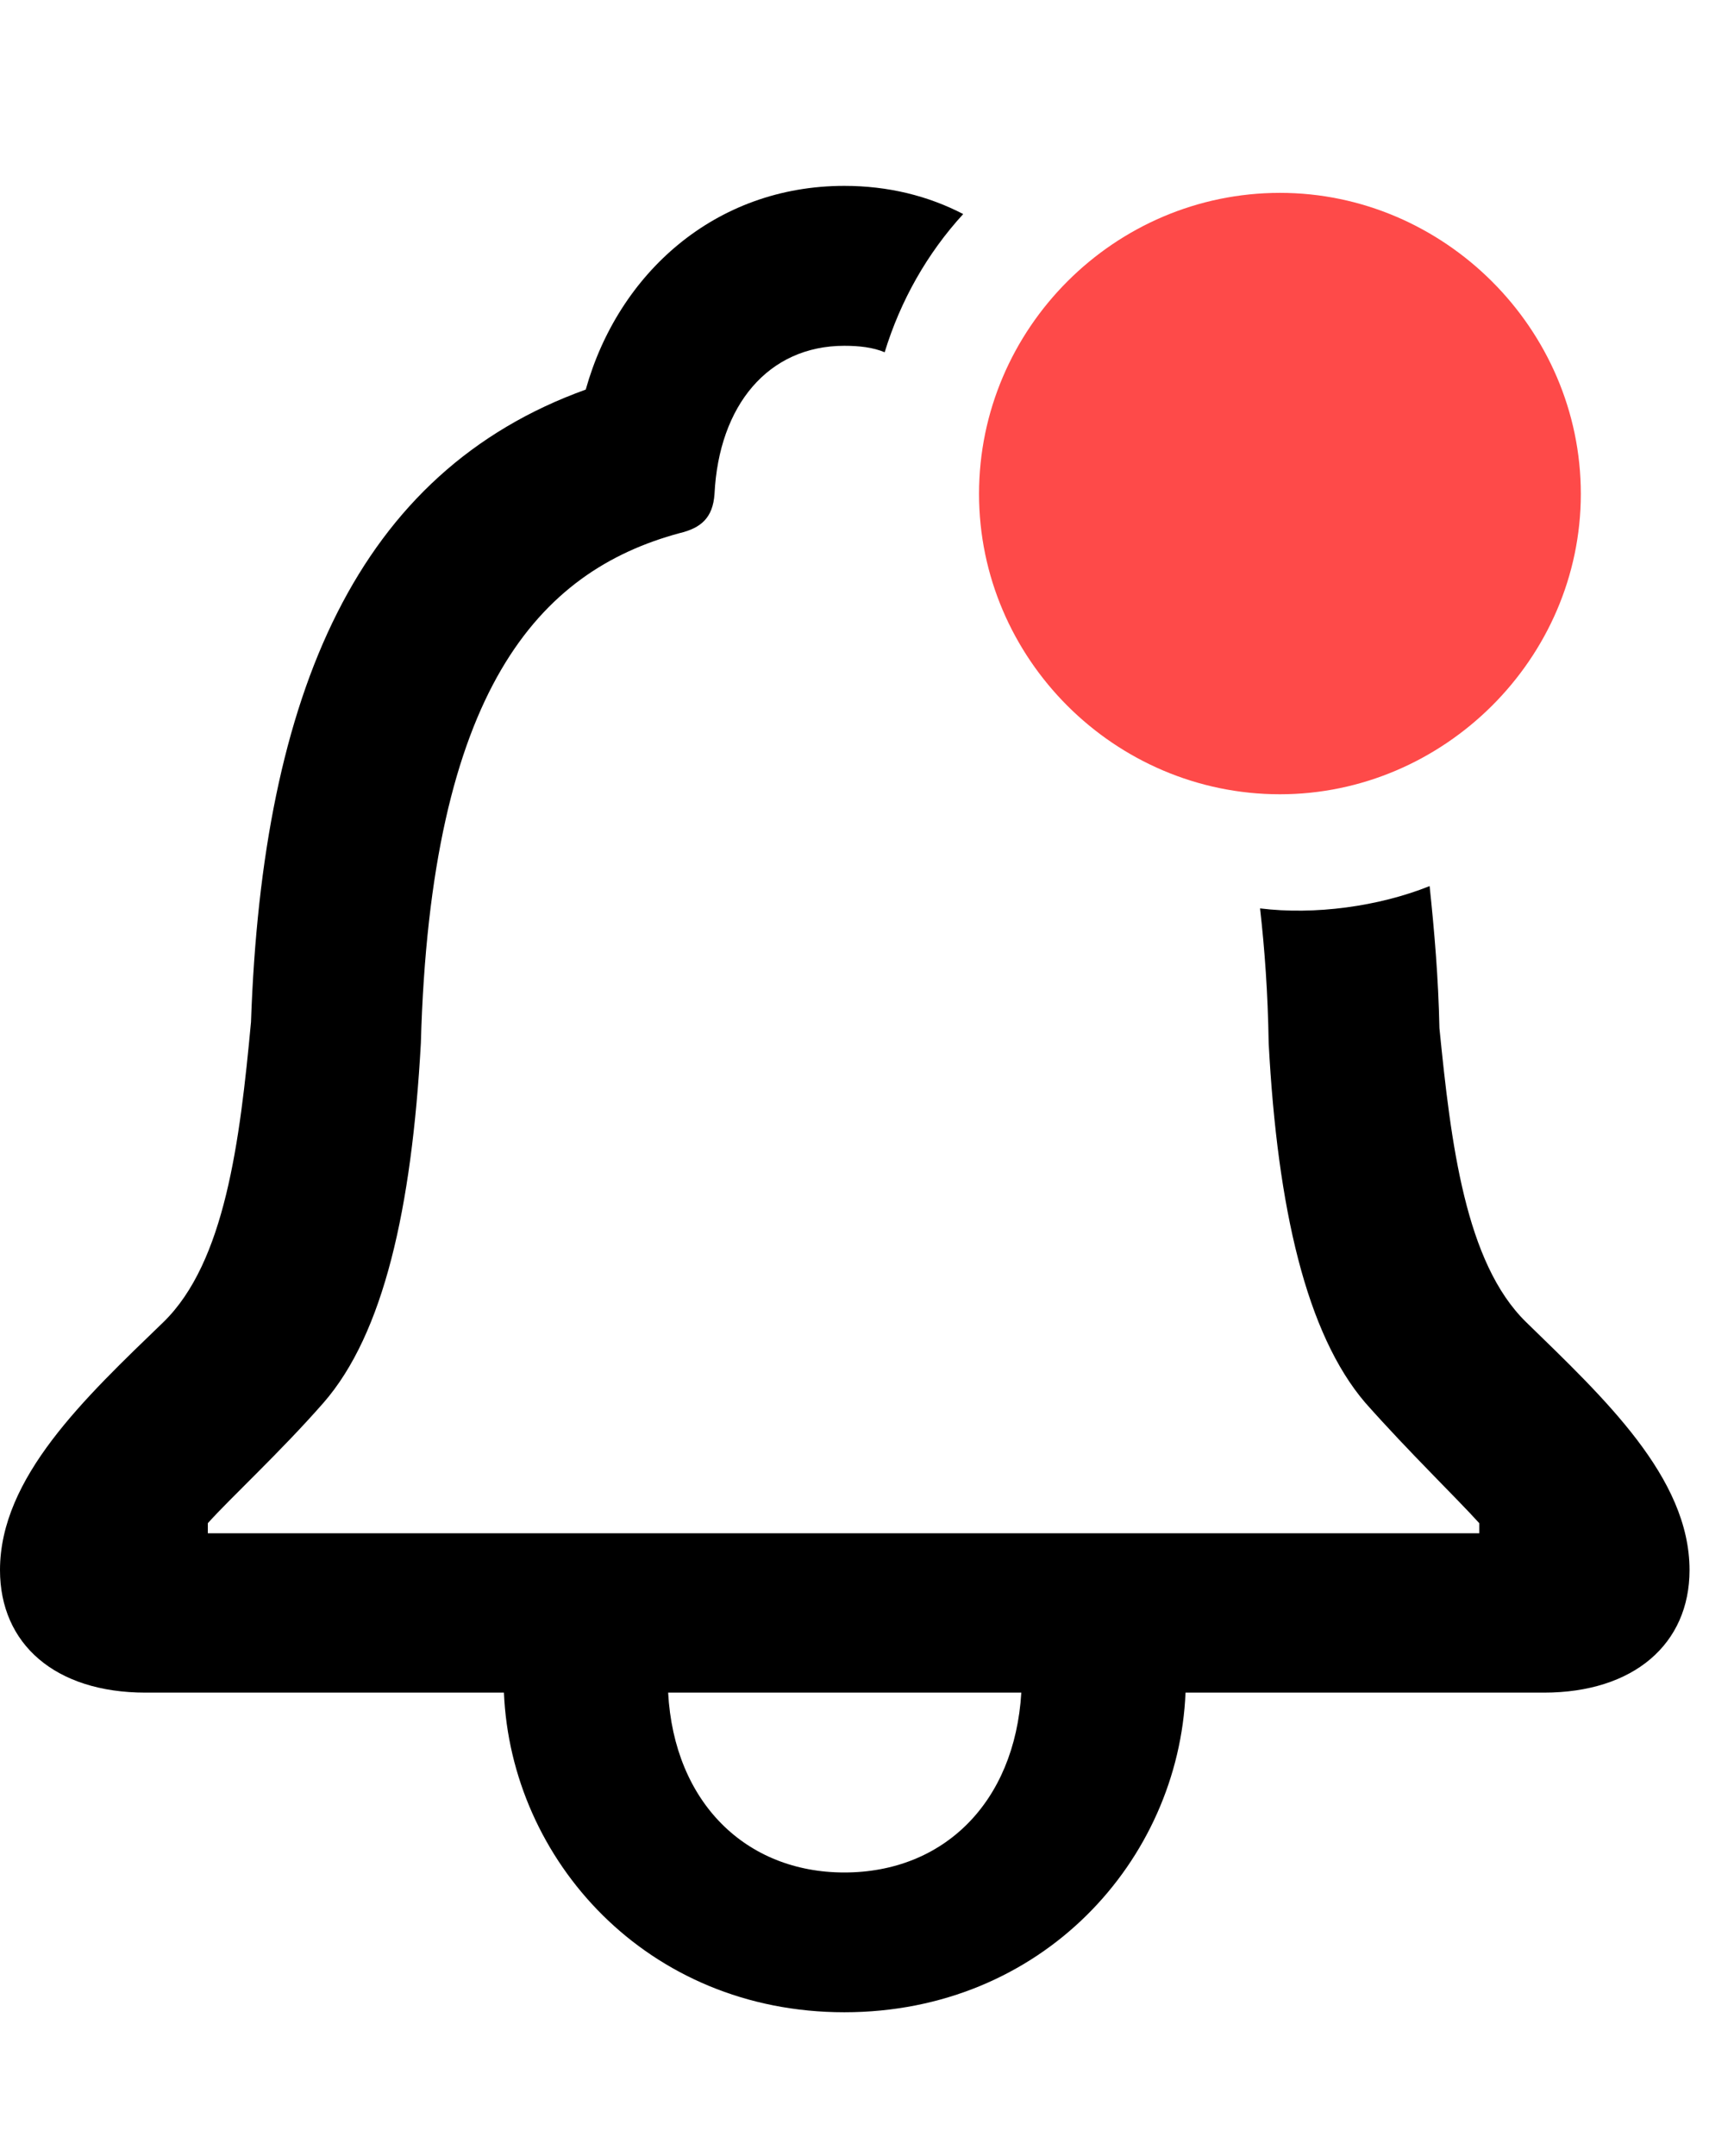 <svg width="23" height="29" viewBox="0 0 23 29" fill="none" xmlns="http://www.w3.org/2000/svg">
<path d="M0 21.118C0 22.111 0.741 22.766 1.959 22.766H6.782C6.876 25.019 8.707 27.065 11.363 27.065C14.031 27.065 15.862 25.019 15.955 22.766H20.778C21.988 22.766 22.738 22.111 22.738 21.118C22.738 19.873 21.589 18.805 20.537 17.781C19.721 16.983 19.527 15.384 19.372 13.828C19.358 13.152 19.304 12.525 19.24 11.918C18.554 12.193 17.691 12.309 16.958 12.218C17.02 12.764 17.063 13.349 17.074 14.031C17.192 16.255 17.582 17.942 18.374 18.867C18.957 19.525 19.607 20.153 19.908 20.487V20.623H2.797V20.487C3.096 20.153 3.778 19.525 4.354 18.867C5.162 17.942 5.541 16.255 5.664 14.031C5.795 9.271 7.255 7.682 9.145 7.171C9.43 7.103 9.594 6.969 9.616 6.643C9.675 5.454 10.338 4.651 11.363 4.651C11.561 4.651 11.75 4.672 11.906 4.738C12.118 4.045 12.478 3.408 12.963 2.879C12.491 2.634 11.953 2.5 11.363 2.5C9.624 2.5 8.32 3.678 7.883 5.24C4.818 6.344 3.532 9.306 3.378 13.746C3.228 15.359 3.027 16.975 2.201 17.781C1.139 18.805 0 19.873 0 21.118ZM8.992 22.766H13.745C13.656 24.244 12.699 25.185 11.363 25.185C10.039 25.185 9.072 24.244 8.992 22.766Z" fill="black"/>
<path d="M17.226 10.683C19.432 10.683 21.275 8.859 21.275 6.643C21.275 4.418 19.432 2.594 17.226 2.594C15 2.594 13.176 4.418 13.176 6.643C13.176 8.859 15 10.683 17.226 10.683Z" fill="#FE4A49"/>
</svg>

